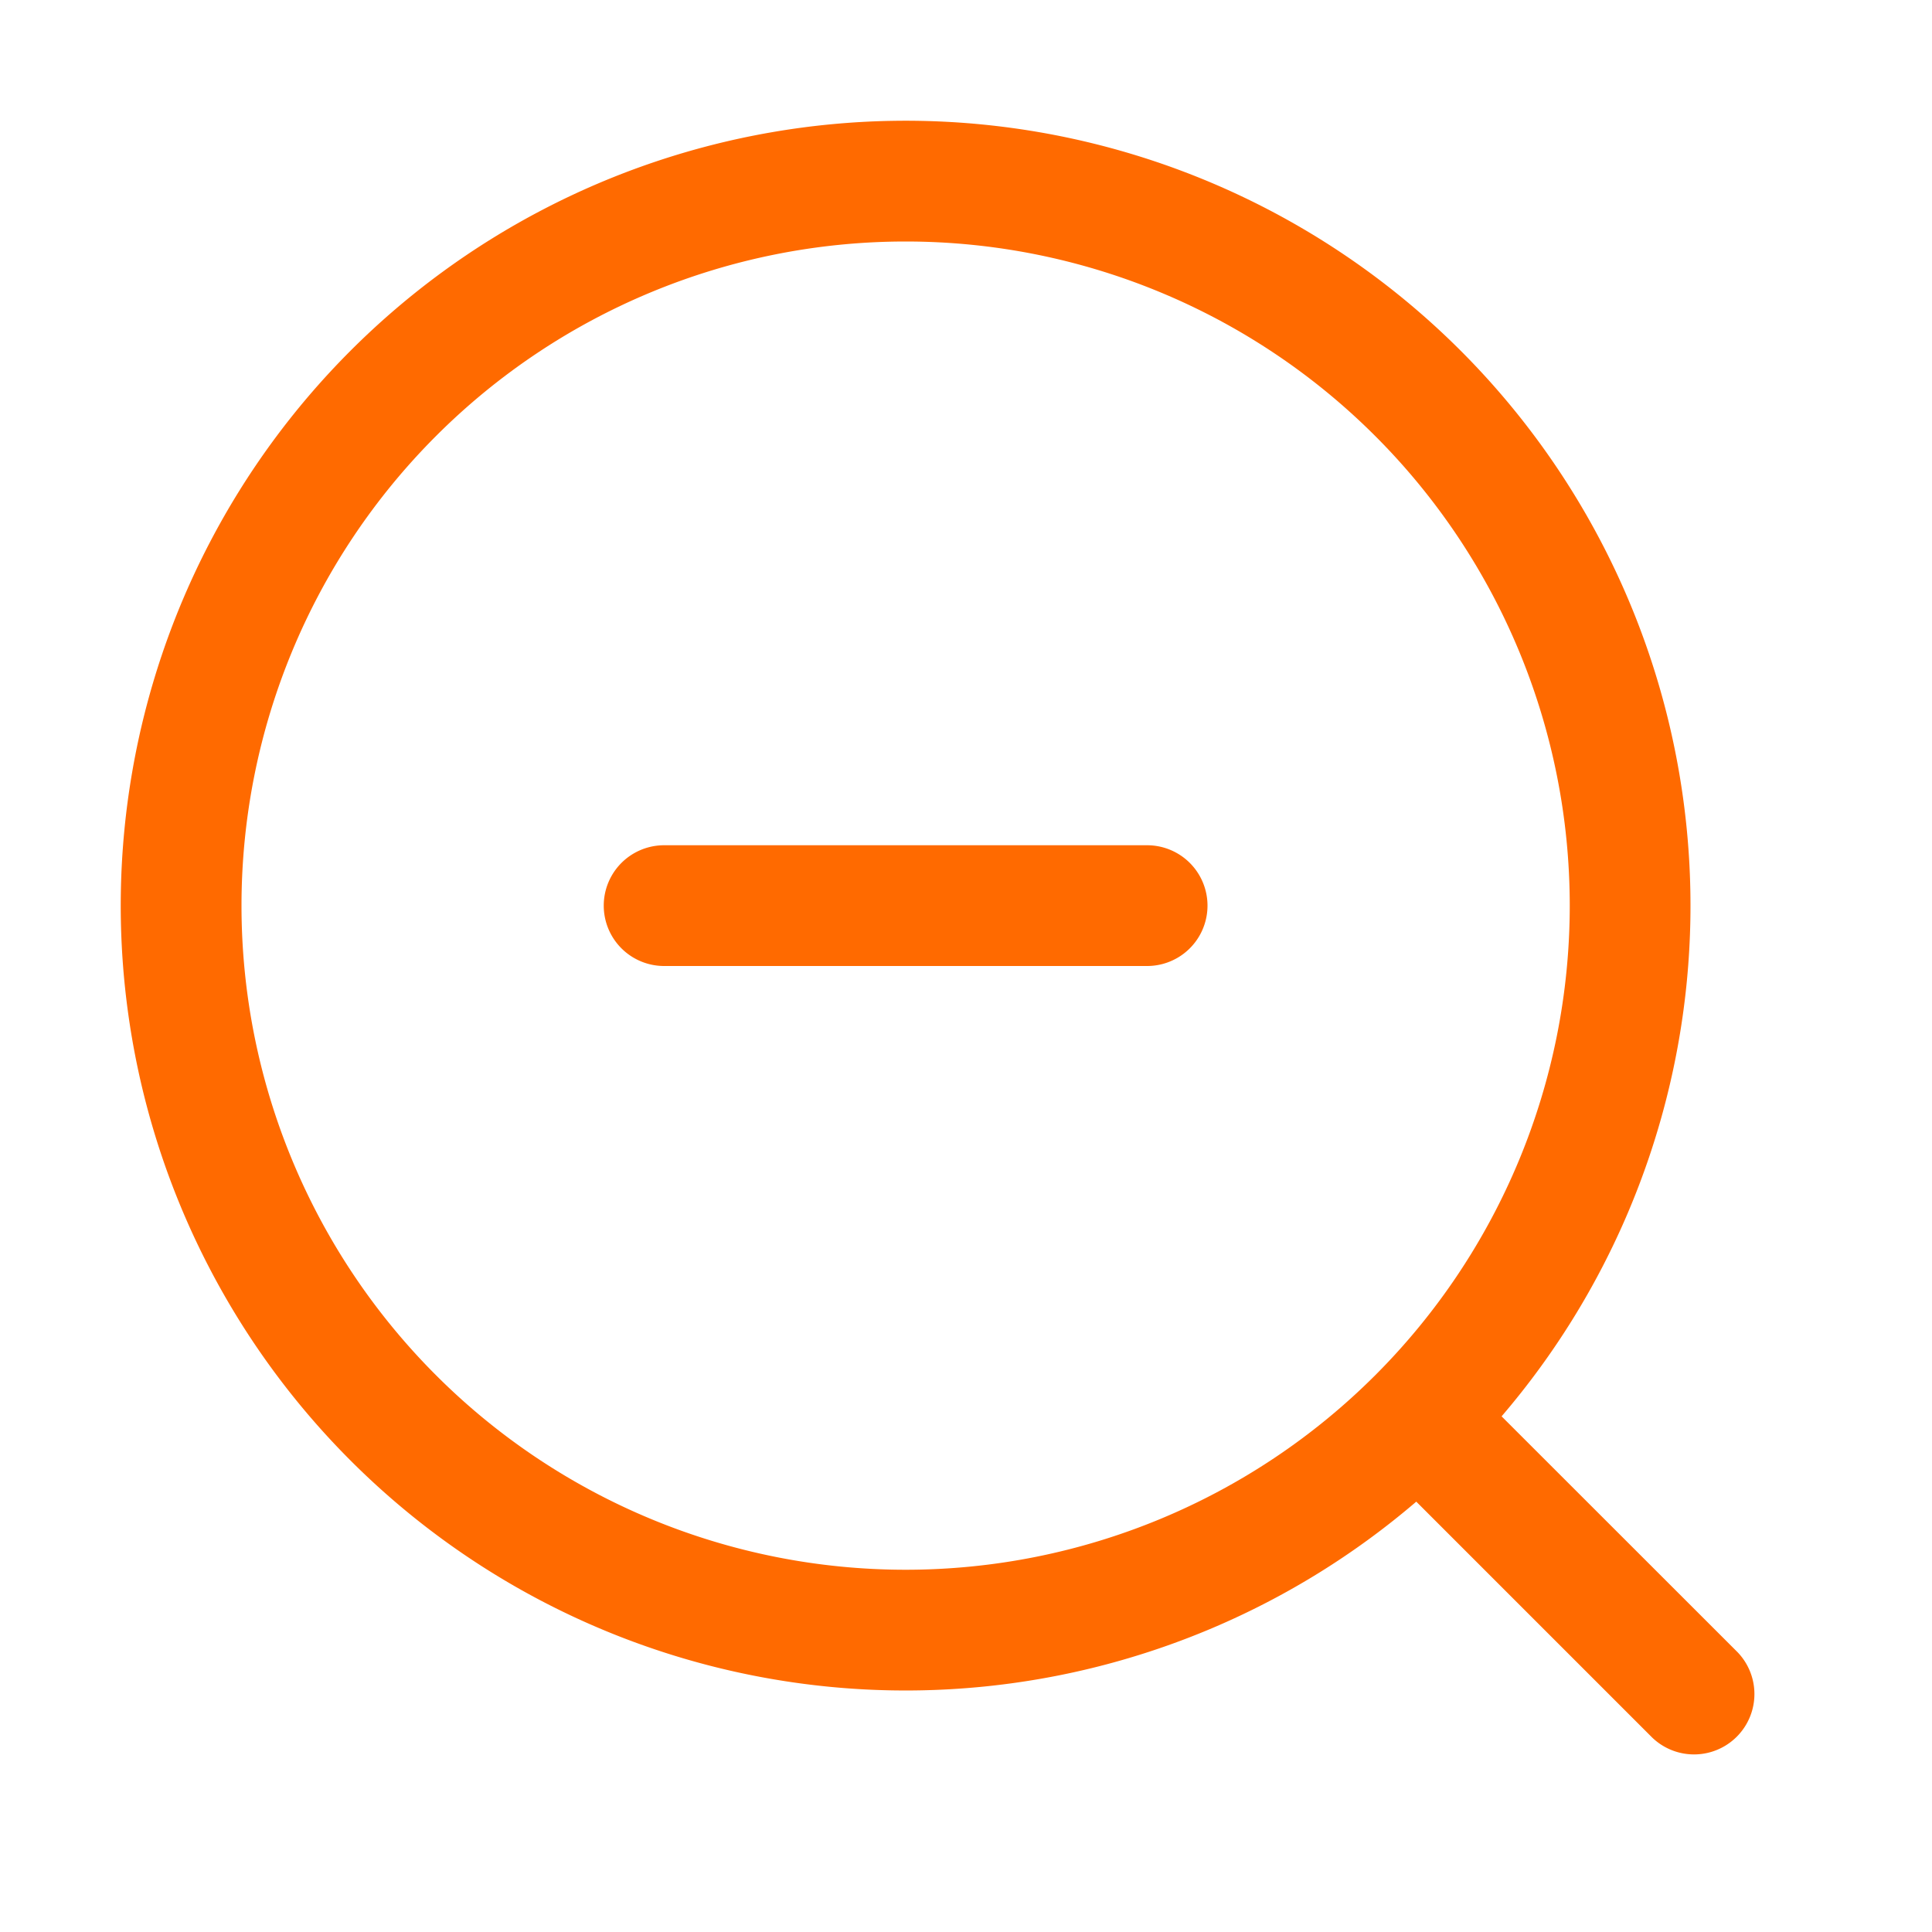 <?xml version="1.0" standalone="no"?><!DOCTYPE svg PUBLIC "-//W3C//DTD SVG 1.1//EN" "http://www.w3.org/Graphics/SVG/1.1/DTD/svg11.dtd"><svg t="1724134460535" class="icon" viewBox="0 0 1024 1024" version="1.1" xmlns="http://www.w3.org/2000/svg" p-id="13645" xmlns:xlink="http://www.w3.org/1999/xlink" width="200" height="200"><path d="M795.904 750.72l124.992 124.928a32 32 0 0 1-45.248 45.248l-124.992-124.992a416 416 0 1 1 45.248-45.248v0.064zM480 832a352 352 0 1 0 0-704 352 352 0 0 0 0 704z m-128-384h256a32 32 0 1 1 0 64h-256a32 32 0 0 1 0-64z" fill="#ff6a00" p-id="13646"></path></svg>